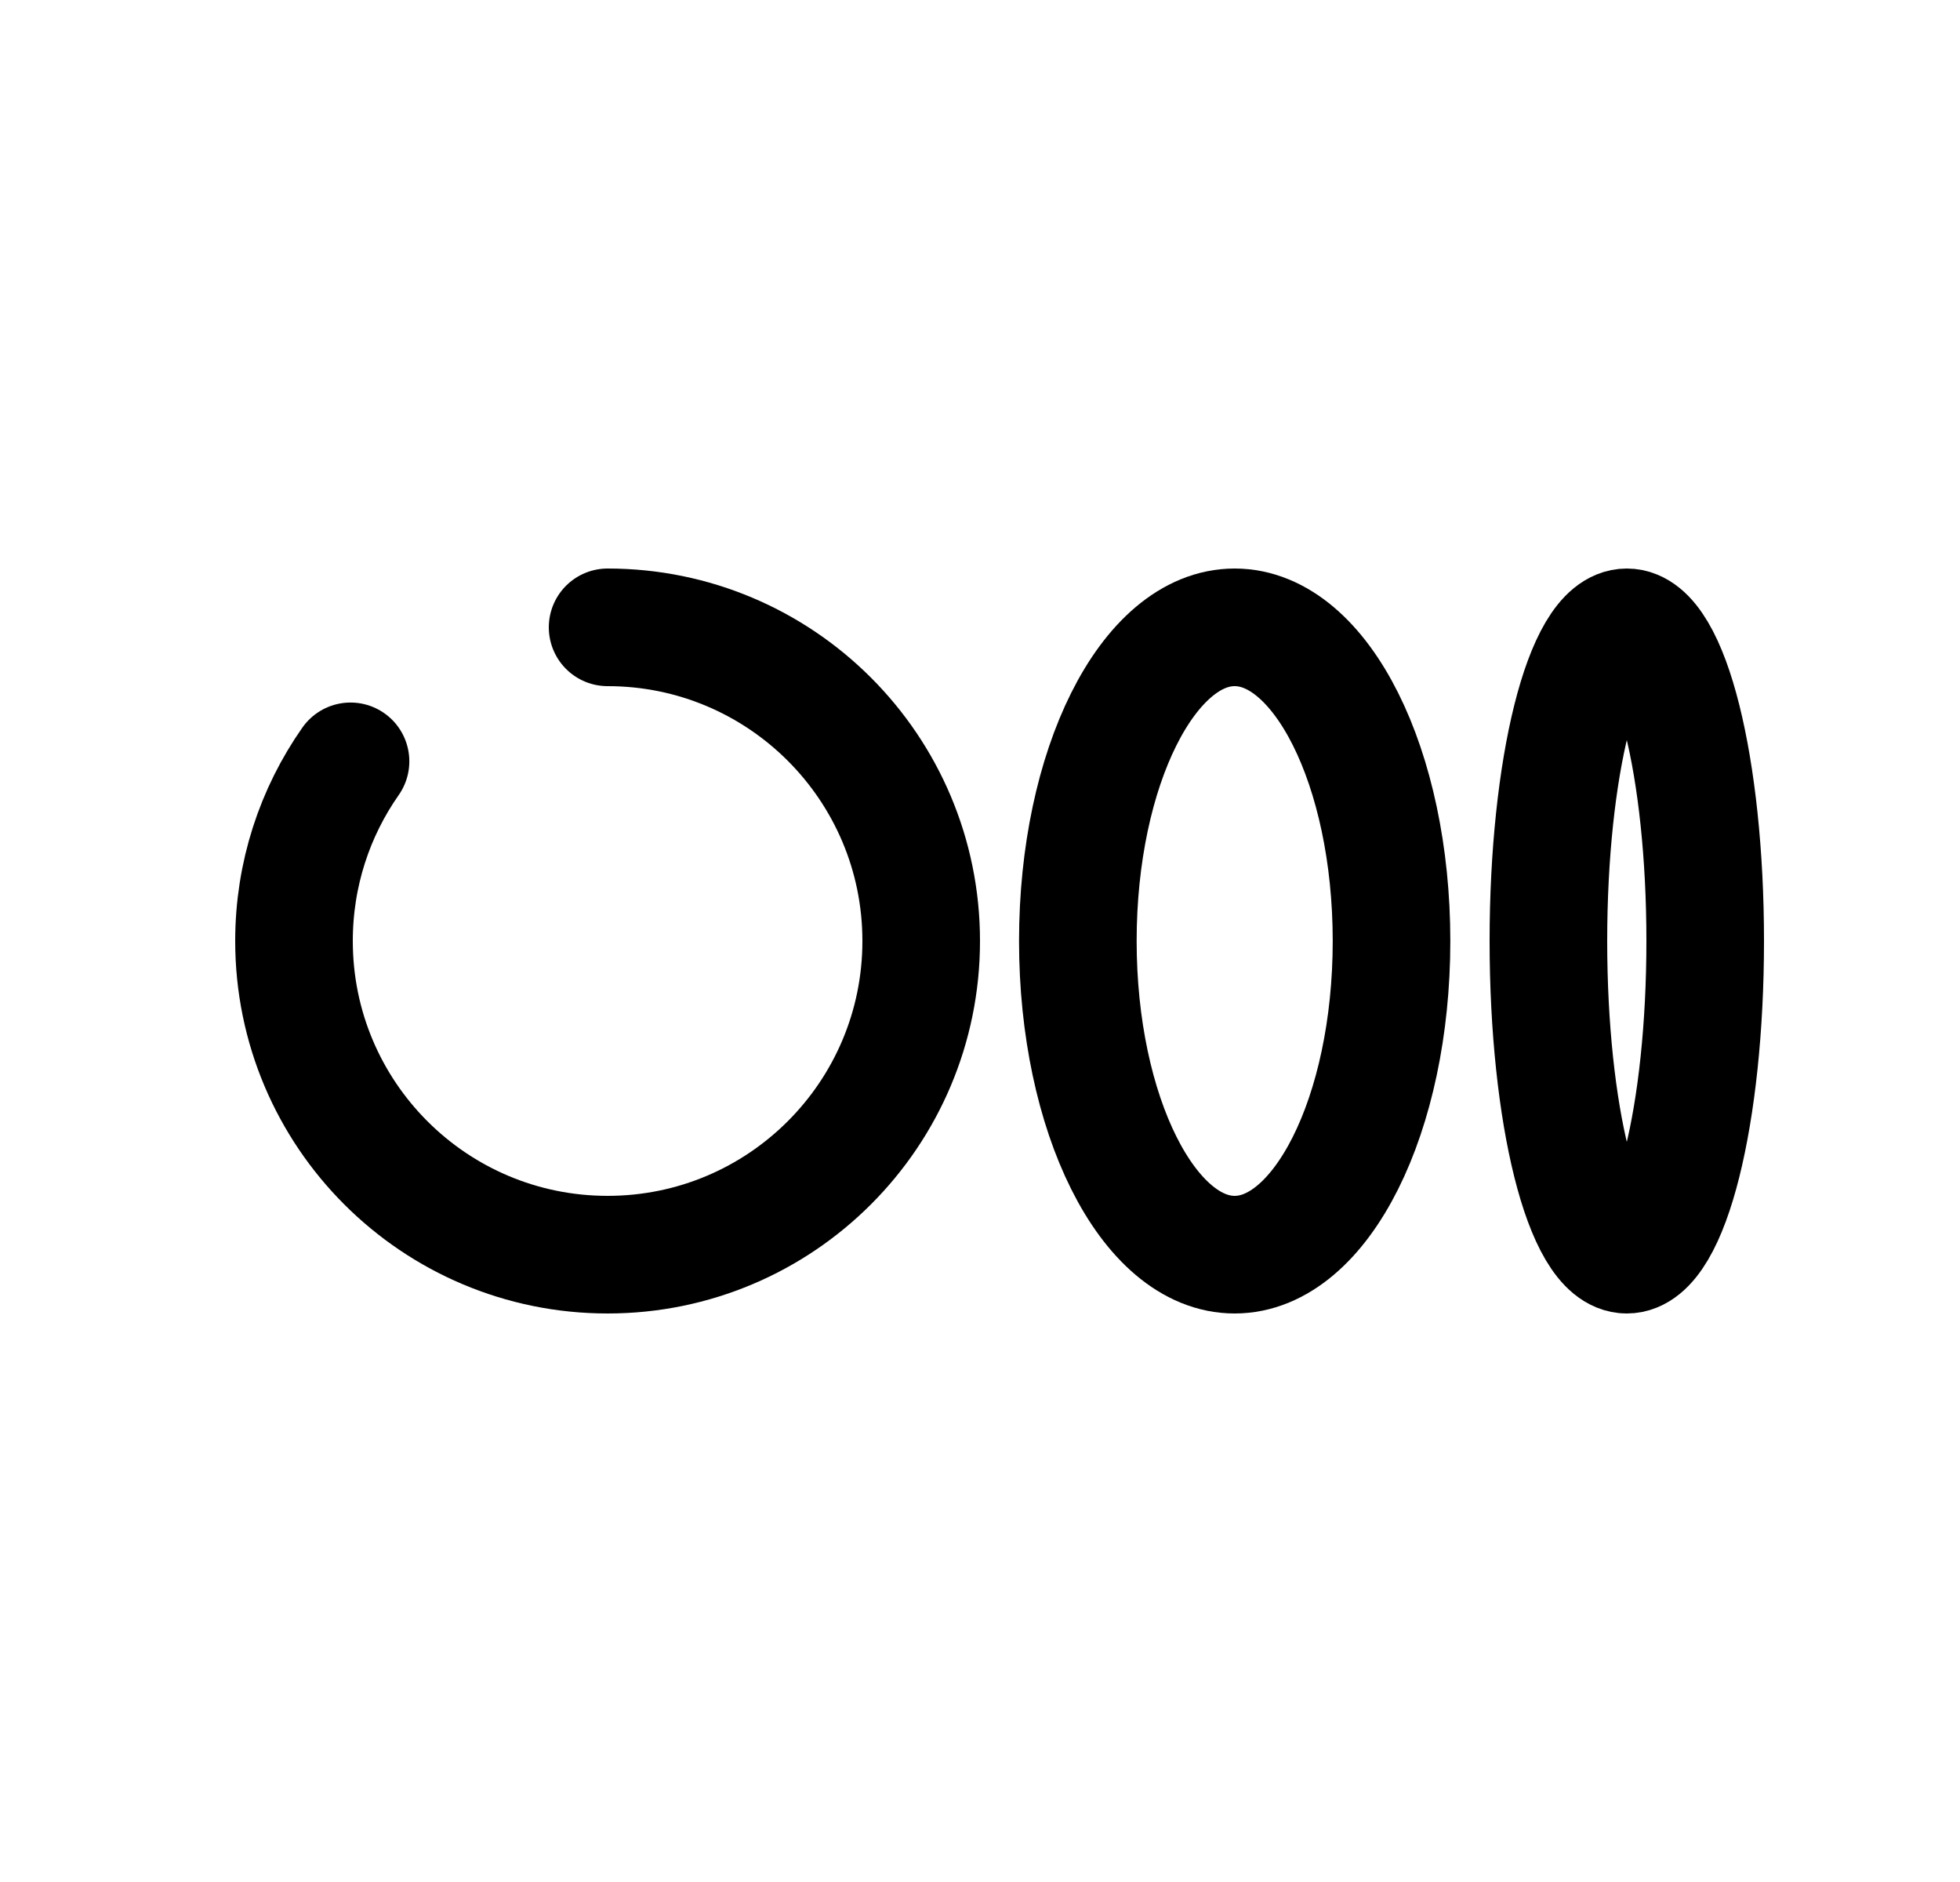 <svg width="25" height="24" viewBox="0 0 25 24" fill="none" xmlns="http://www.w3.org/2000/svg">
<path d="M7.75 8C9.959 8 11.75 9.79 11.75 12C11.75 14.21 9.959 16 7.75 16C5.54 16 3.75 14.21 3.75 12C3.75 11.148 4.016 10.358 4.471 9.709" stroke="black" stroke-width="1.5" stroke-linecap="round" stroke-linejoin="round"/>
<path fill-rule="evenodd" clip-rule="evenodd" d="M15.748 16C16.853 16 17.749 14.21 17.749 12C17.749 9.79 16.853 8 15.748 8C14.644 8 13.748 9.79 13.748 12C13.748 14.21 14.644 16 15.748 16Z" stroke="black" stroke-width="1.5" stroke-linecap="round" stroke-linejoin="round"/>
<path fill-rule="evenodd" clip-rule="evenodd" d="M20.75 16C21.303 16 21.75 14.21 21.75 12C21.75 9.79 21.303 8 20.75 8C20.198 8 19.75 9.79 19.75 12C19.75 14.21 20.198 16 20.75 16Z" stroke="black" stroke-width="1.5" stroke-linecap="round" stroke-linejoin="round"/>
</svg>